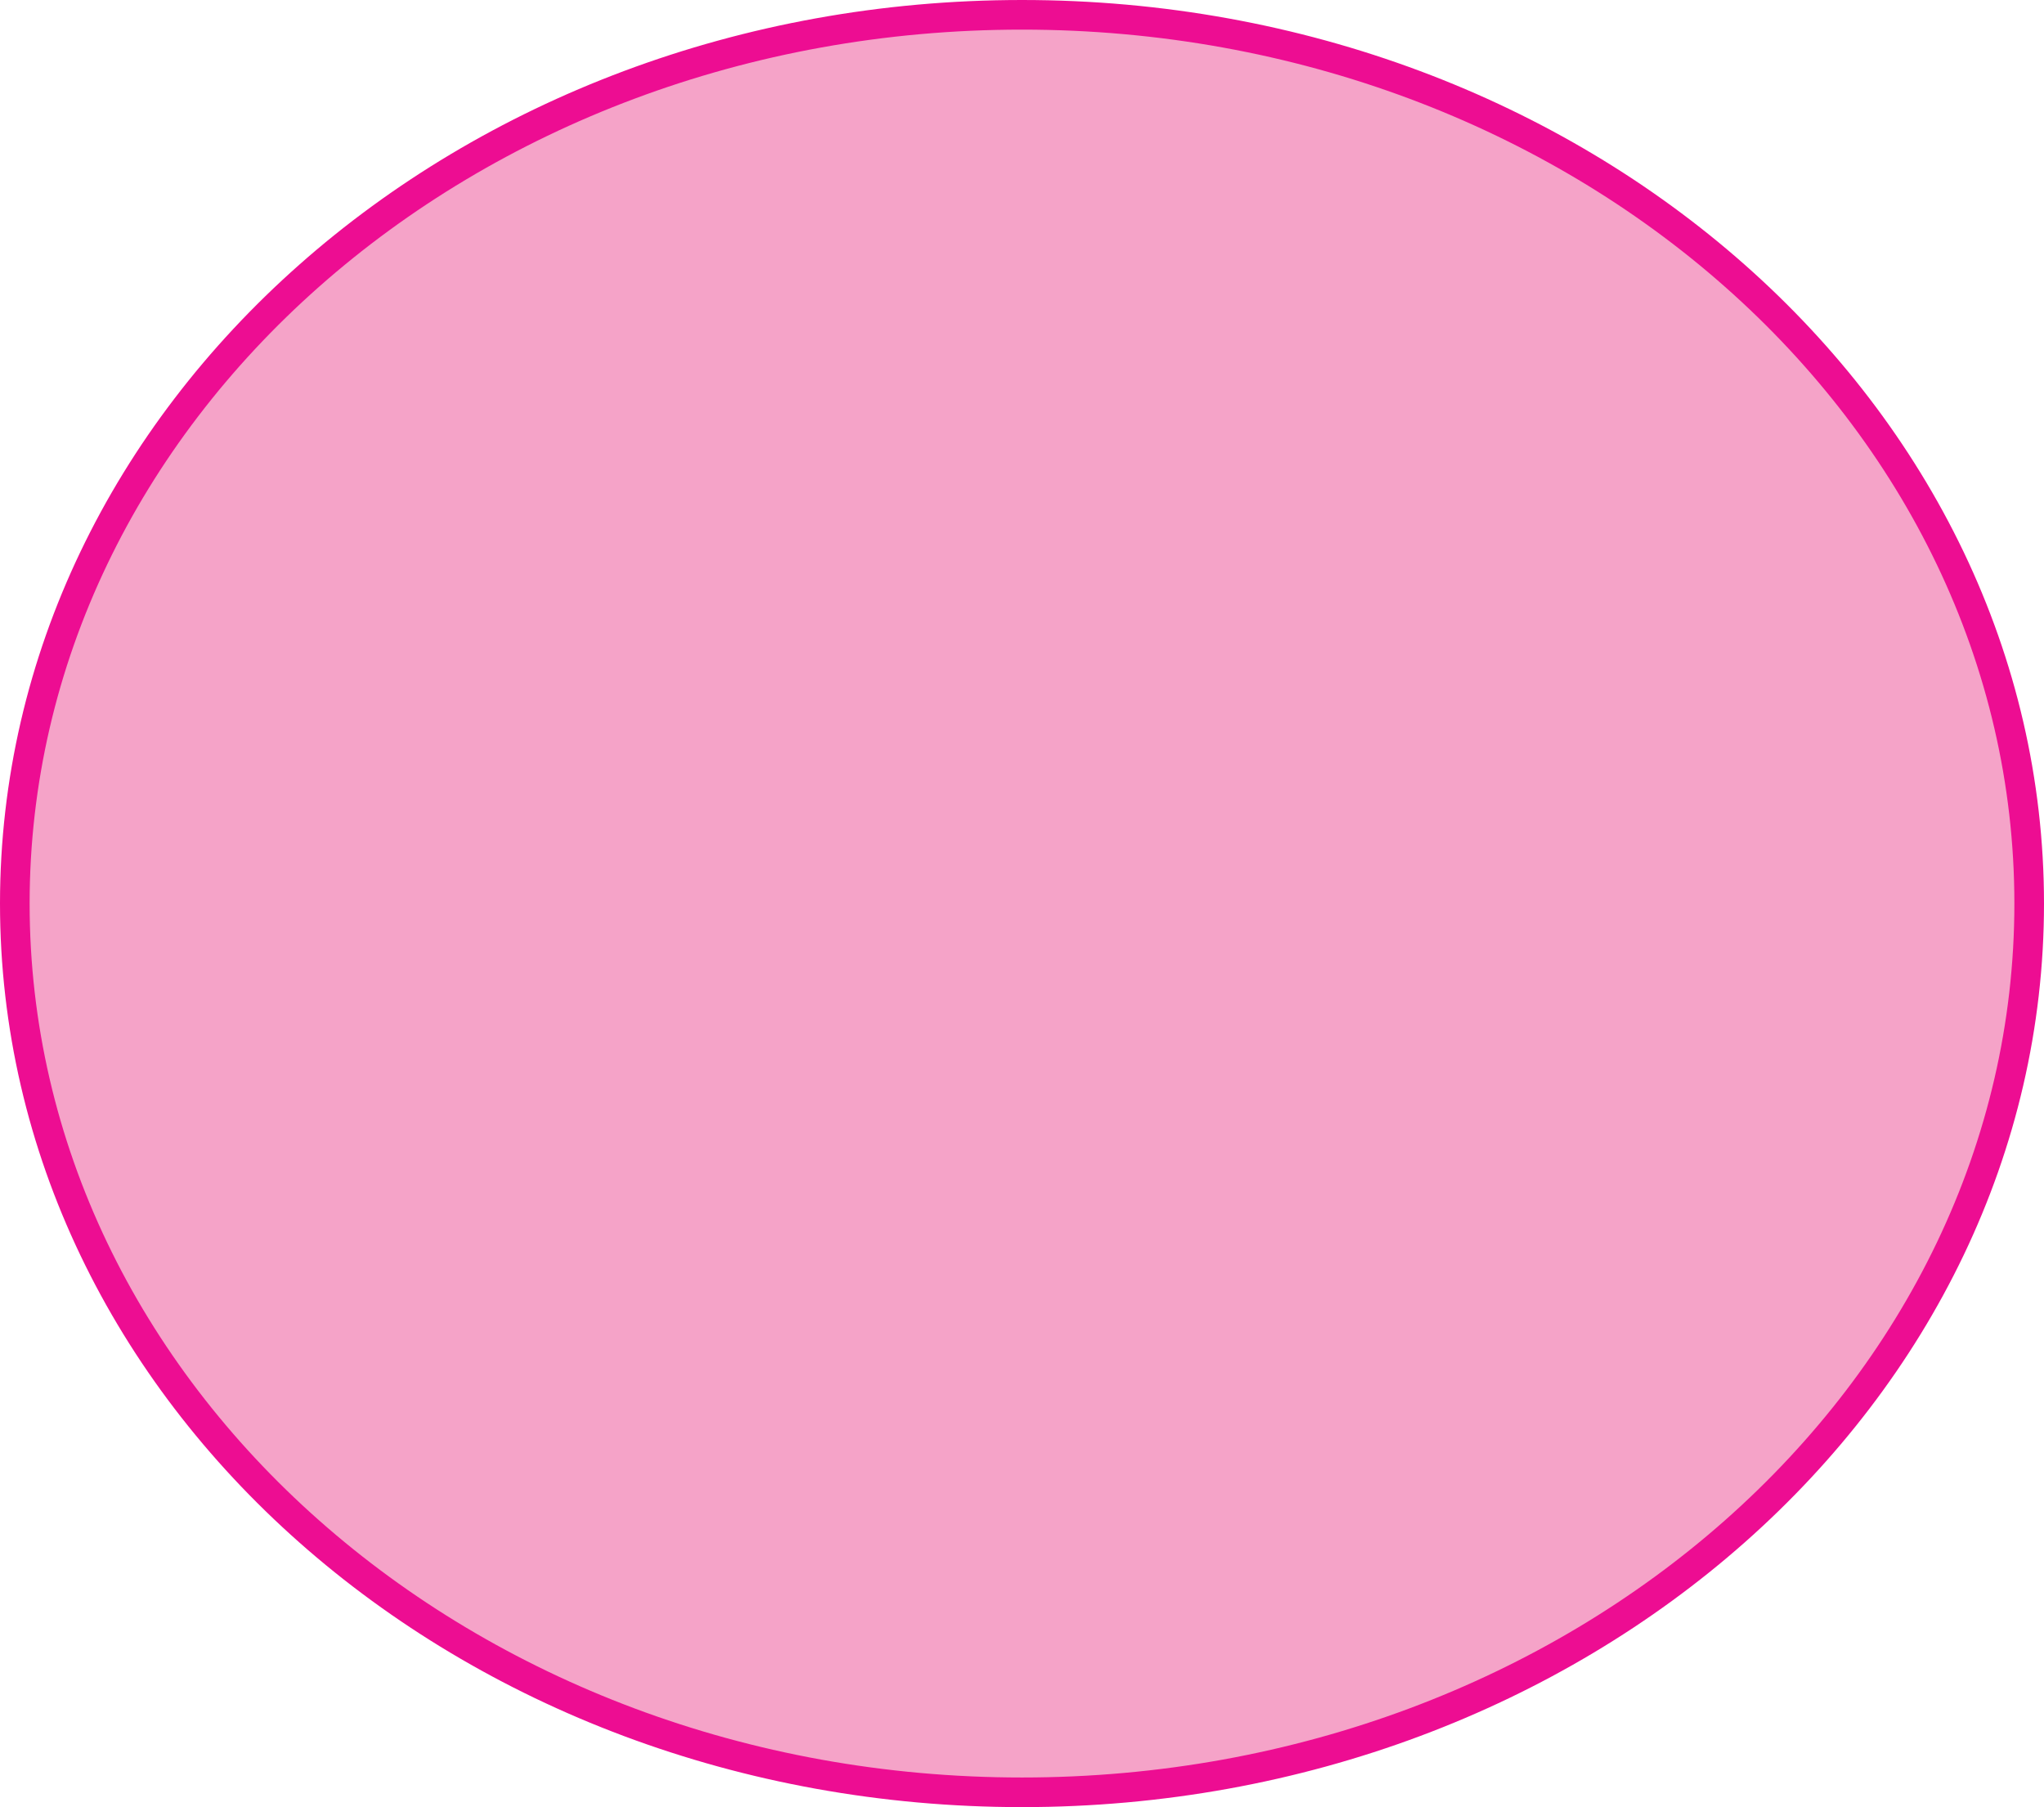 <svg width="69" height="61" viewBox="0 0 69 61" fill="none" xmlns="http://www.w3.org/2000/svg">
<path d="M68.5 30.5C68.5 47.012 53.337 60.5 34.5 60.5C15.663 60.5 0.5 47.012 0.5 30.5C0.5 13.988 15.663 0.5 34.5 0.5C53.337 0.5 68.5 13.988 68.5 30.5Z" fill="#F5A3C8" stroke="#ED0D92"/>
</svg>
